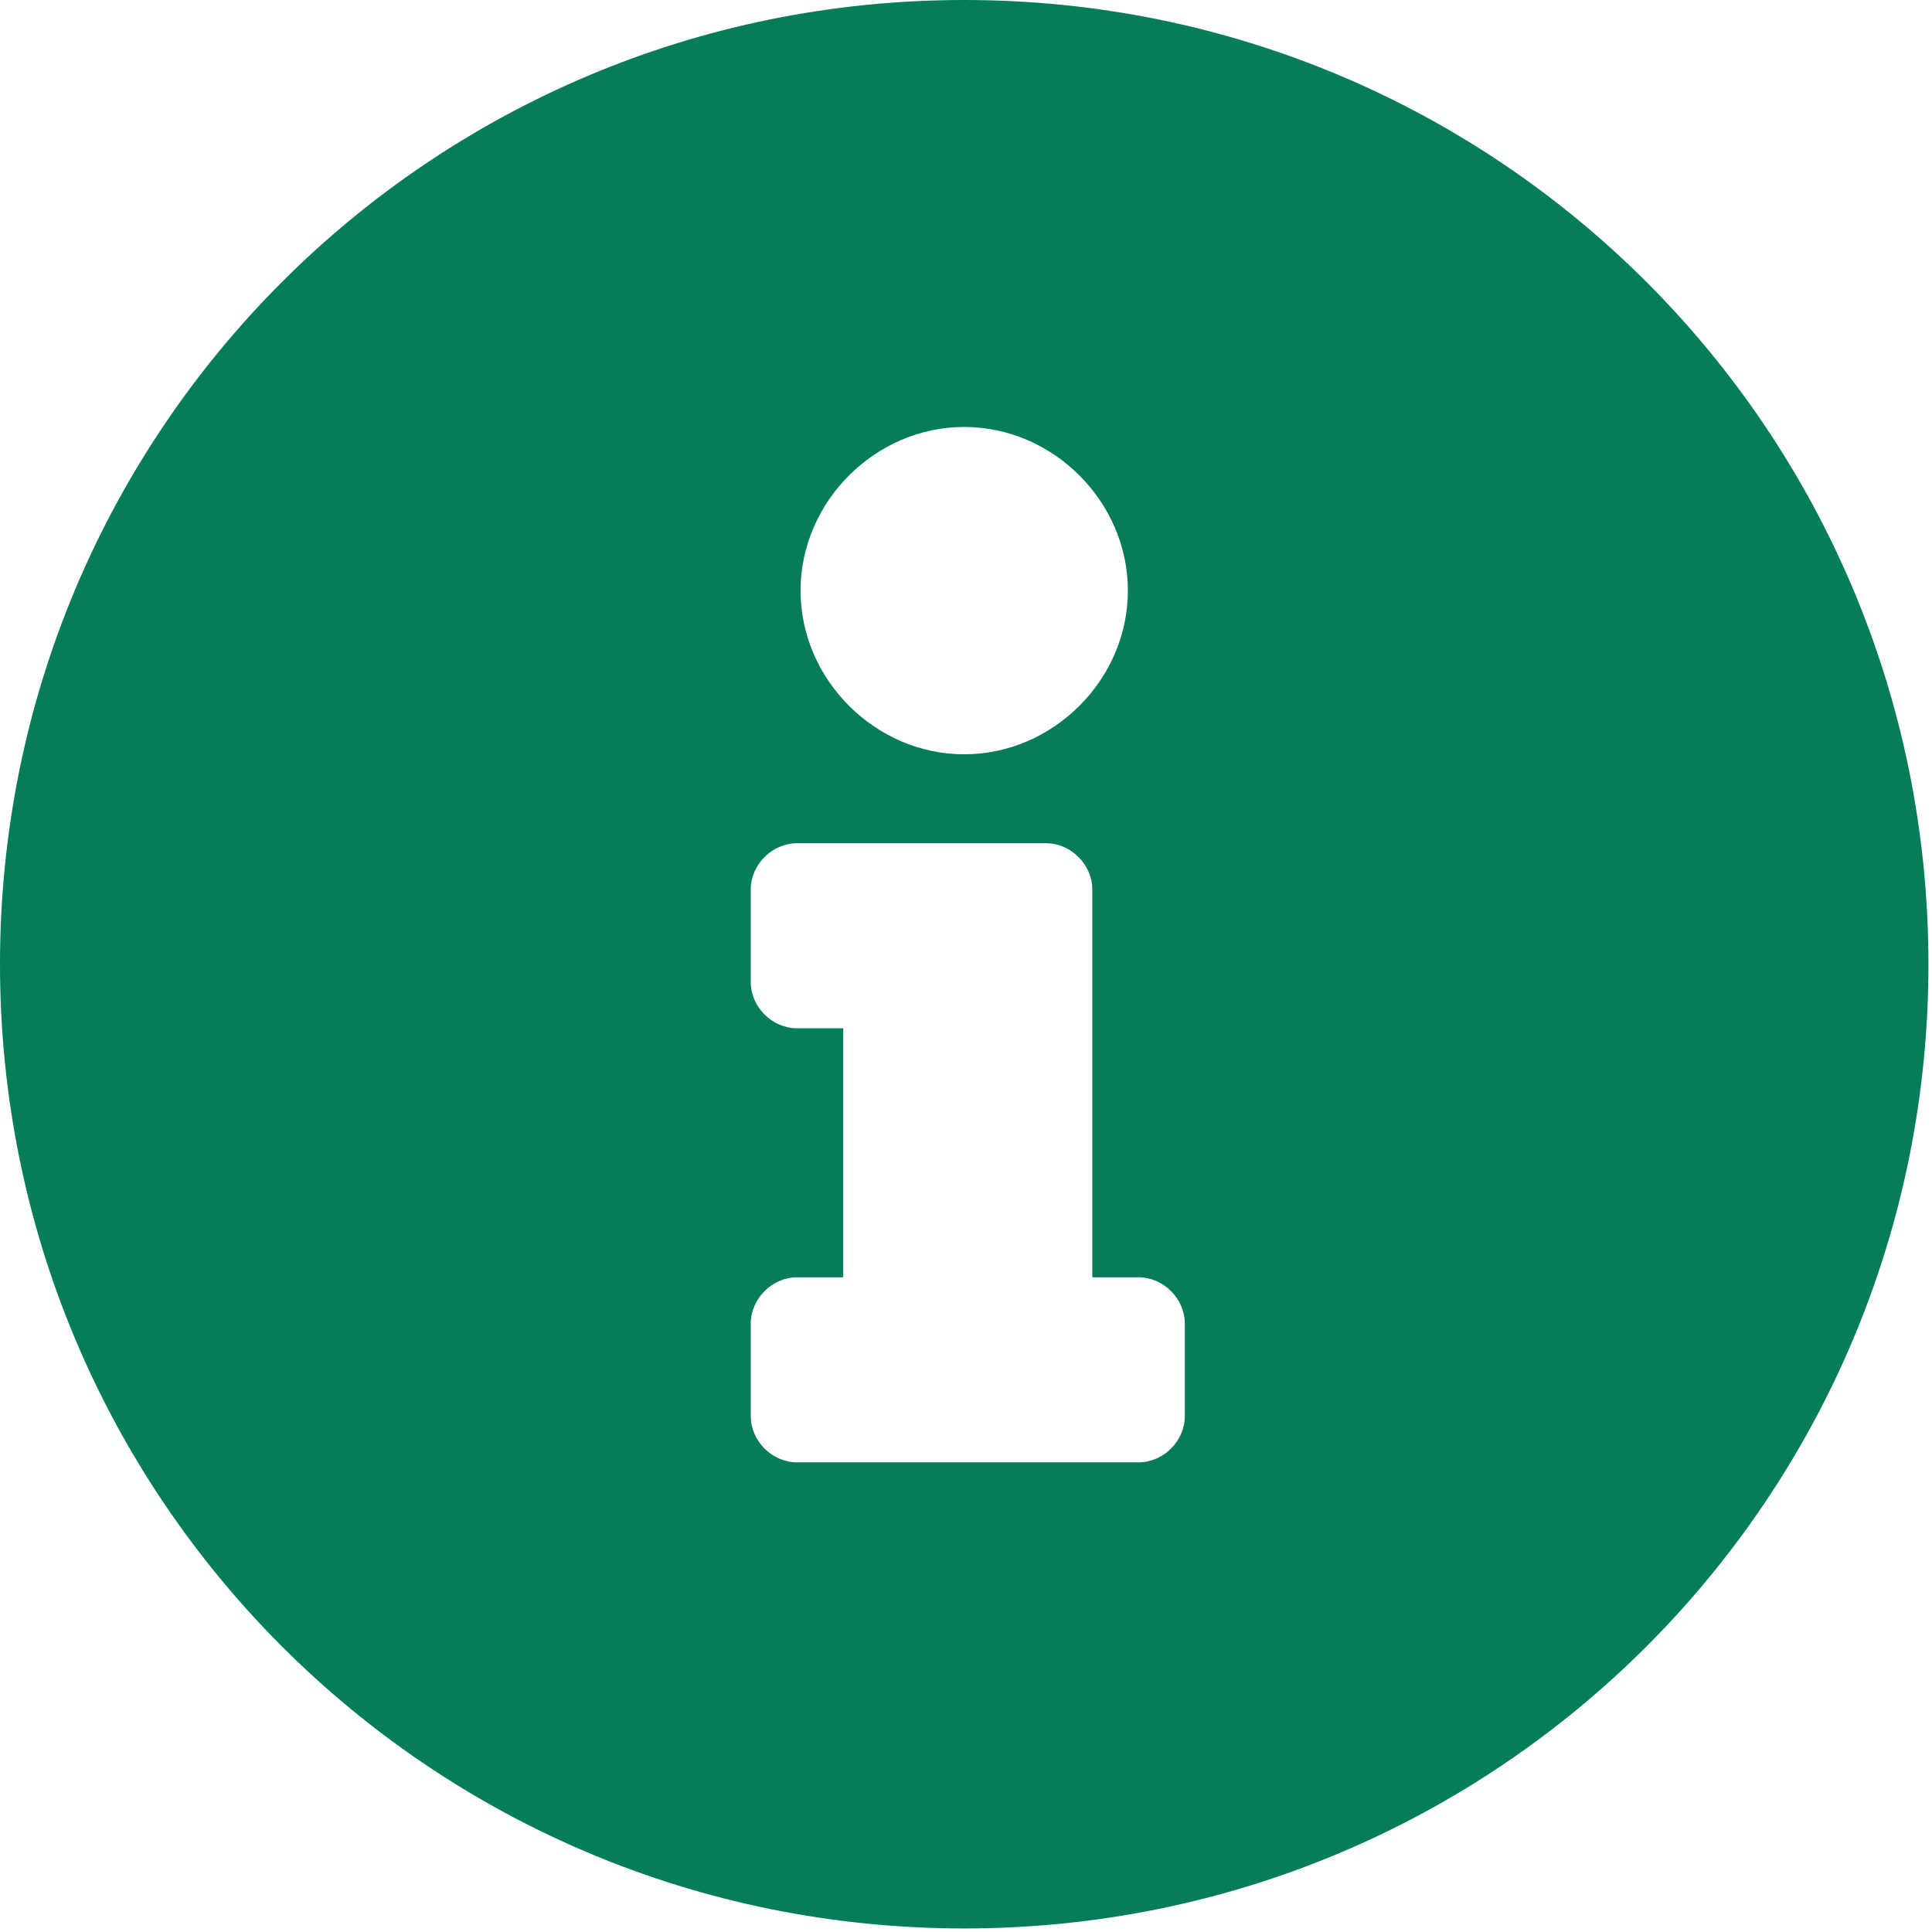 <?xml version="1.0" encoding="utf-8"?>
<!-- Generator: Adobe Illustrator 22.1.0, SVG Export Plug-In . SVG Version: 6.00 Build 0)  -->
<svg version="1.1" id="Layer_1" xmlns="http://www.w3.org/2000/svg" xmlns:xlink="http://www.w3.org/1999/xlink" x="0px" y="0px"
	 viewBox="0 0 54.3 54.3" style="enable-background:new 0 0 54.3 54.3;" xml:space="preserve">
<style type="text/css">
	.st0{fill:#057D5A;}
</style>
<path id="Path_1923" class="st0" d="M27.1,0C12.1,0,0,12.1,0,27.1c0,15,12.1,27.1,27.1,27.1c0,0,0,0,0,0c15,0,27.1-12.1,27.1-27.1
	c0,0,0,0,0,0C54.2,12.1,42.1,0,27.1,0z M27.1,12c2.5,0,4.6,2.1,4.6,4.6v0c0,2.5-2.1,4.6-4.6,4.6s-4.6-2.1-4.6-4.6S24.6,12,27.1,12
	C27.1,12,27.1,12,27.1,12z M33.3,39.8c0,0.7-0.6,1.3-1.3,1.3h-9.6c-0.7,0-1.3-0.6-1.3-1.3v-2.6c0-0.7,0.6-1.3,1.3-1.3l0,0h1.3v-7
	h-1.3c-0.7,0-1.3-0.6-1.3-1.3v-2.6c0-0.7,0.6-1.3,1.3-1.3h7c0.7,0,1.3,0.6,1.3,1.3v10.9h1.3c0.7,0,1.3,0.6,1.3,1.3l0,0L33.3,39.8z"
	/>
</svg>
